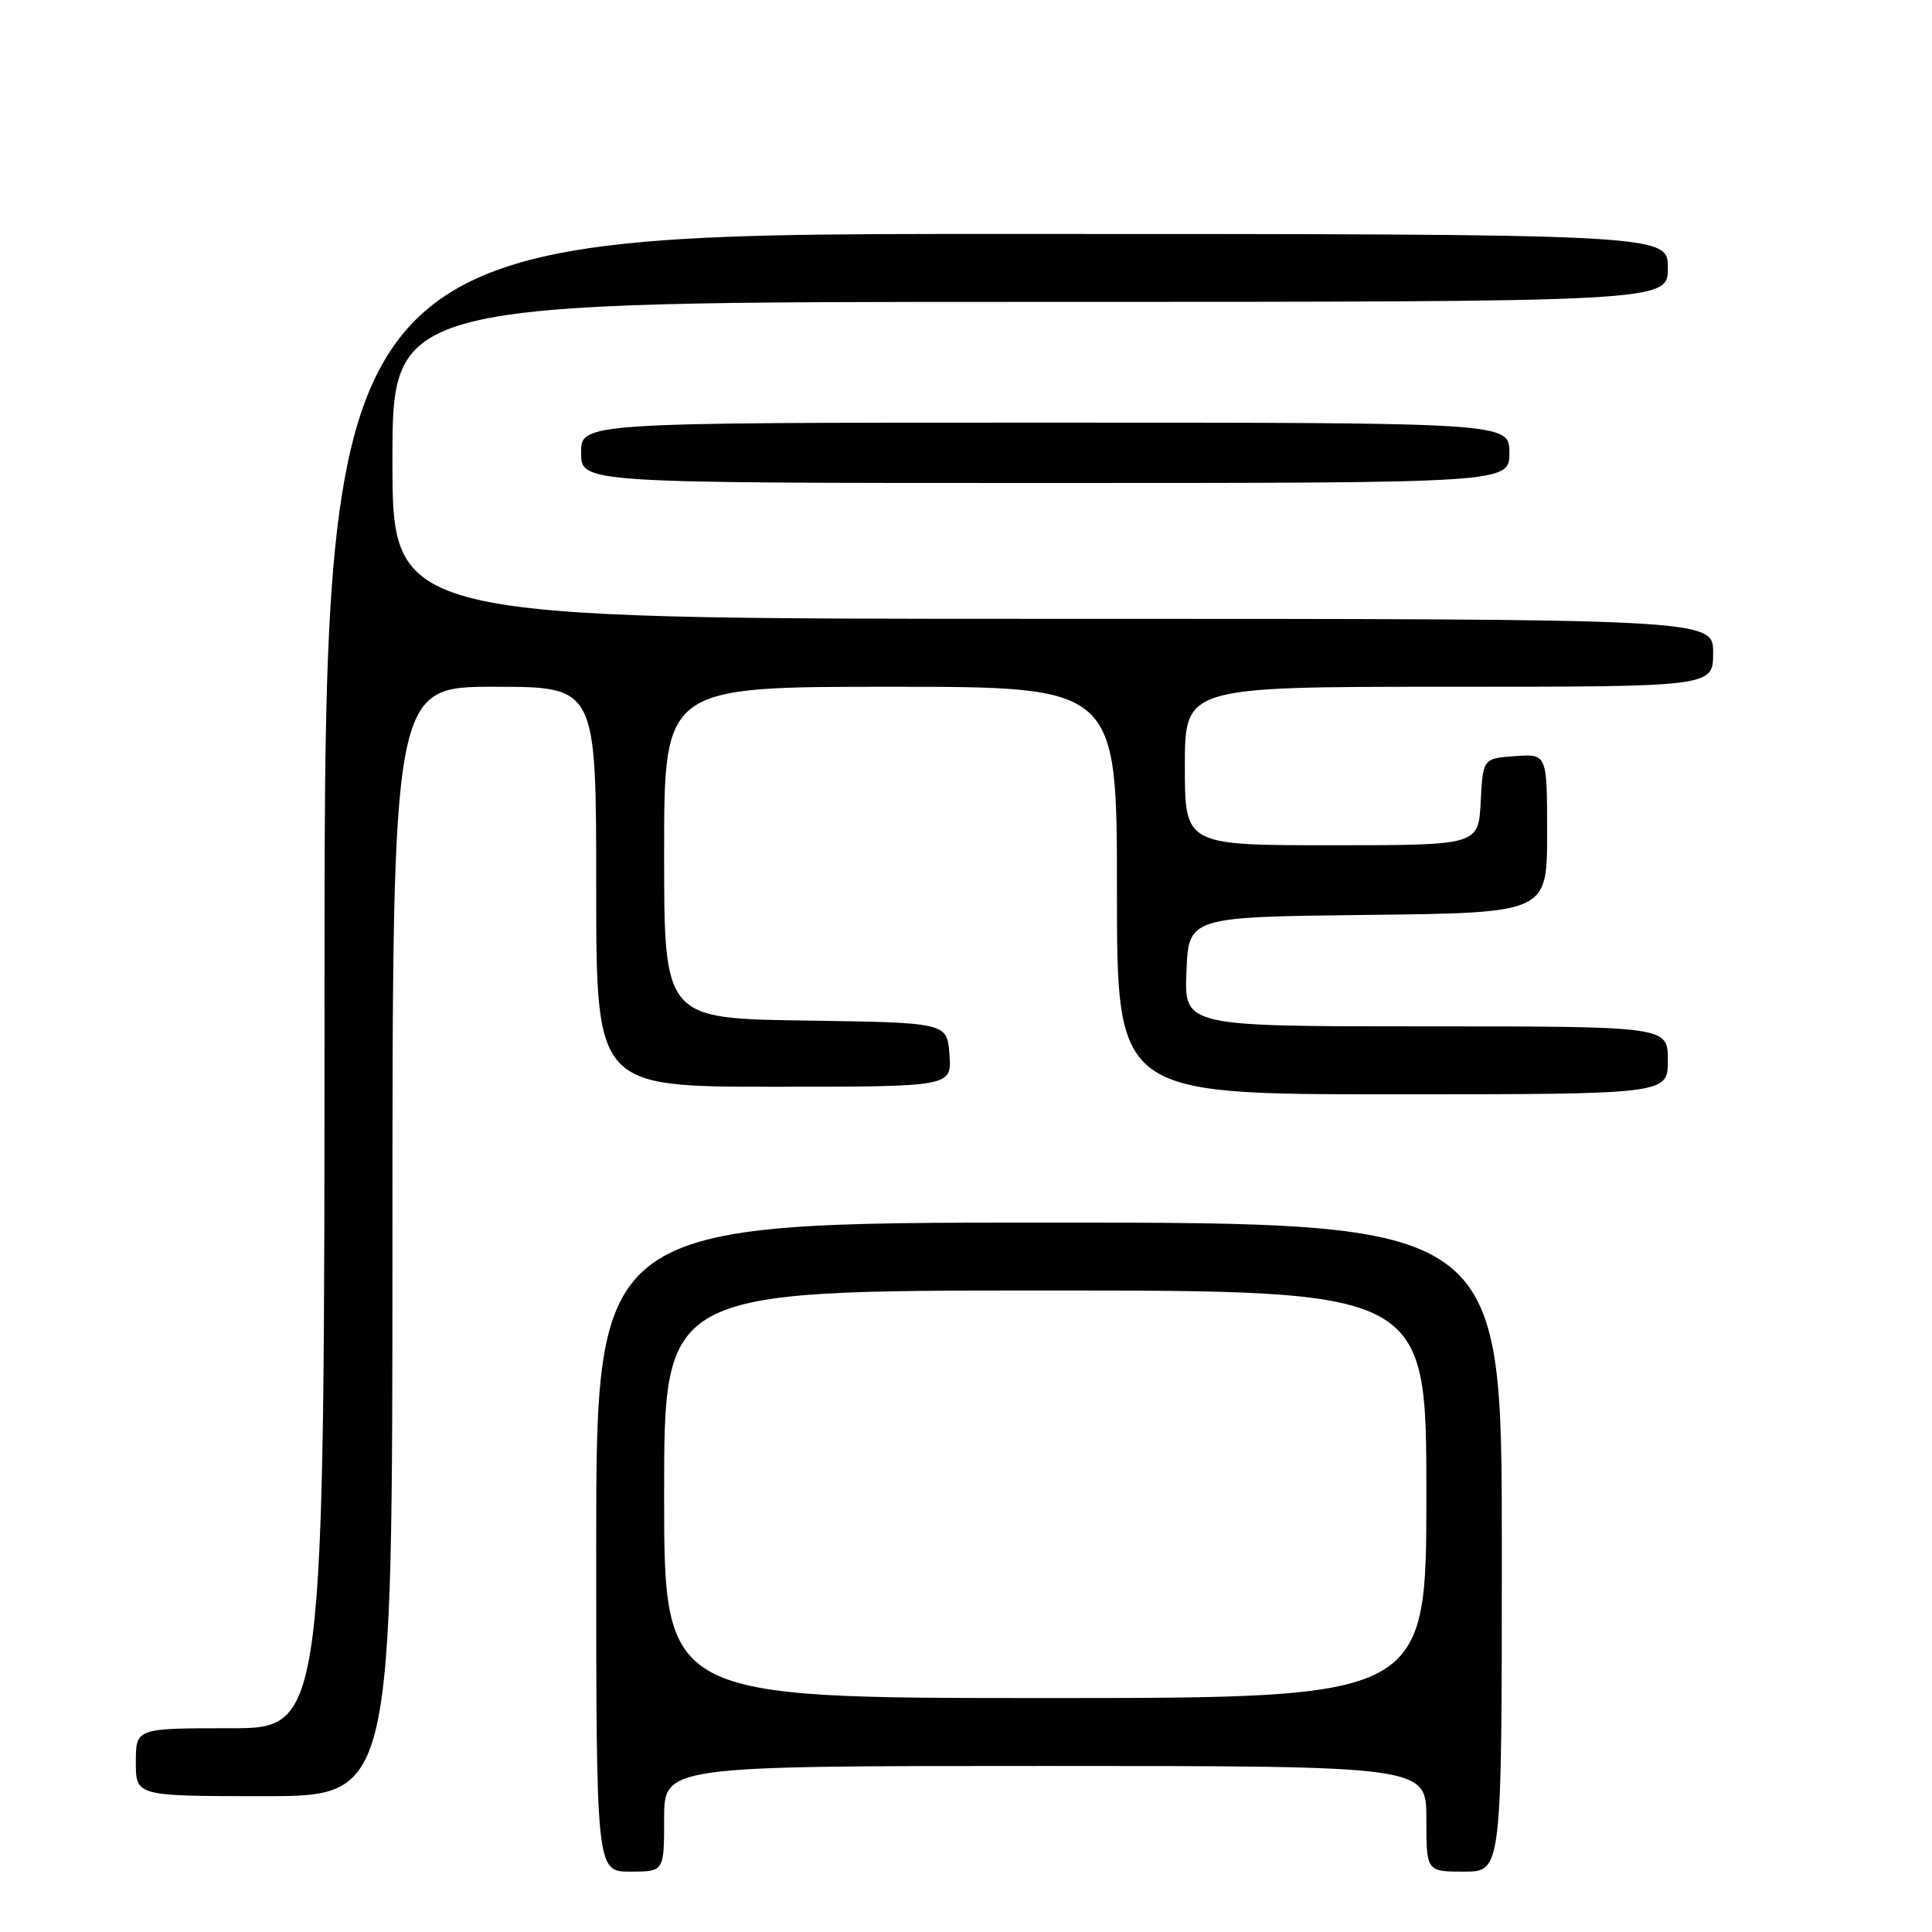 <?xml version="1.0" encoding="UTF-8" standalone="no"?>
<!DOCTYPE svg PUBLIC "-//W3C//DTD SVG 1.1//EN" "http://www.w3.org/Graphics/SVG/1.1/DTD/svg11.dtd" >
<svg xmlns="http://www.w3.org/2000/svg" xmlns:xlink="http://www.w3.org/1999/xlink" version="1.1" viewBox="0 0 256 256">
 <g >
 <path fill="currentColor"
d=" M 88.00 241.00 C 88.00 234.00 88.00 234.00 138.50 234.00 C 189.00 234.00 189.00 234.00 189.00 241.00 C 189.00 248.00 189.00 248.00 194.00 248.00 C 199.00 248.00 199.00 248.00 199.00 205.00 C 199.00 162.00 199.00 162.00 139.00 162.00 C 79.00 162.00 79.00 162.00 79.00 205.00 C 79.00 248.00 79.00 248.00 83.50 248.00 C 88.00 248.00 88.00 248.00 88.00 241.00 Z  M 52.00 164.50 C 52.00 91.00 52.00 91.00 65.50 91.00 C 79.00 91.00 79.00 91.00 79.00 117.50 C 79.00 144.00 79.00 144.00 102.56 144.00 C 126.11 144.00 126.11 144.00 125.81 139.75 C 125.50 135.50 125.50 135.50 106.75 135.23 C 88.00 134.96 88.00 134.96 88.00 112.98 C 88.00 91.00 88.00 91.00 118.00 91.00 C 148.00 91.00 148.00 91.00 148.00 118.00 C 148.00 145.00 148.00 145.00 184.50 145.00 C 221.00 145.00 221.00 145.00 221.00 140.50 C 221.00 136.00 221.00 136.00 188.96 136.00 C 156.91 136.00 156.91 136.00 157.21 128.75 C 157.50 121.50 157.50 121.50 181.25 121.23 C 205.00 120.96 205.00 120.96 205.00 110.42 C 205.00 99.89 205.00 99.89 200.75 100.19 C 196.50 100.50 196.50 100.50 196.20 106.25 C 195.90 112.00 195.90 112.00 176.45 112.00 C 157.00 112.00 157.00 112.00 157.00 101.50 C 157.00 91.00 157.00 91.00 192.00 91.00 C 227.00 91.00 227.00 91.00 227.00 86.50 C 227.00 82.00 227.00 82.00 139.50 82.00 C 52.00 82.00 52.00 82.00 52.00 61.00 C 52.00 40.00 52.00 40.00 136.50 40.00 C 221.00 40.00 221.00 40.00 221.00 35.50 C 221.00 31.00 221.00 31.00 132.00 31.00 C 43.00 31.00 43.00 31.00 43.00 130.00 C 43.00 229.00 43.00 229.00 30.50 229.00 C 18.00 229.00 18.00 229.00 18.00 233.50 C 18.00 238.00 18.00 238.00 35.00 238.00 C 52.00 238.00 52.00 238.00 52.00 164.50 Z  M 200.00 60.00 C 200.00 56.00 200.00 56.00 138.50 56.00 C 77.00 56.00 77.00 56.00 77.00 60.00 C 77.00 64.00 77.00 64.00 138.50 64.00 C 200.00 64.00 200.00 64.00 200.00 60.00 Z  M 88.00 198.00 C 88.00 171.00 88.00 171.00 138.50 171.00 C 189.00 171.00 189.00 171.00 189.00 198.00 C 189.00 225.00 189.00 225.00 138.50 225.00 C 88.00 225.00 88.00 225.00 88.00 198.00 Z "/>
</g>
</svg>